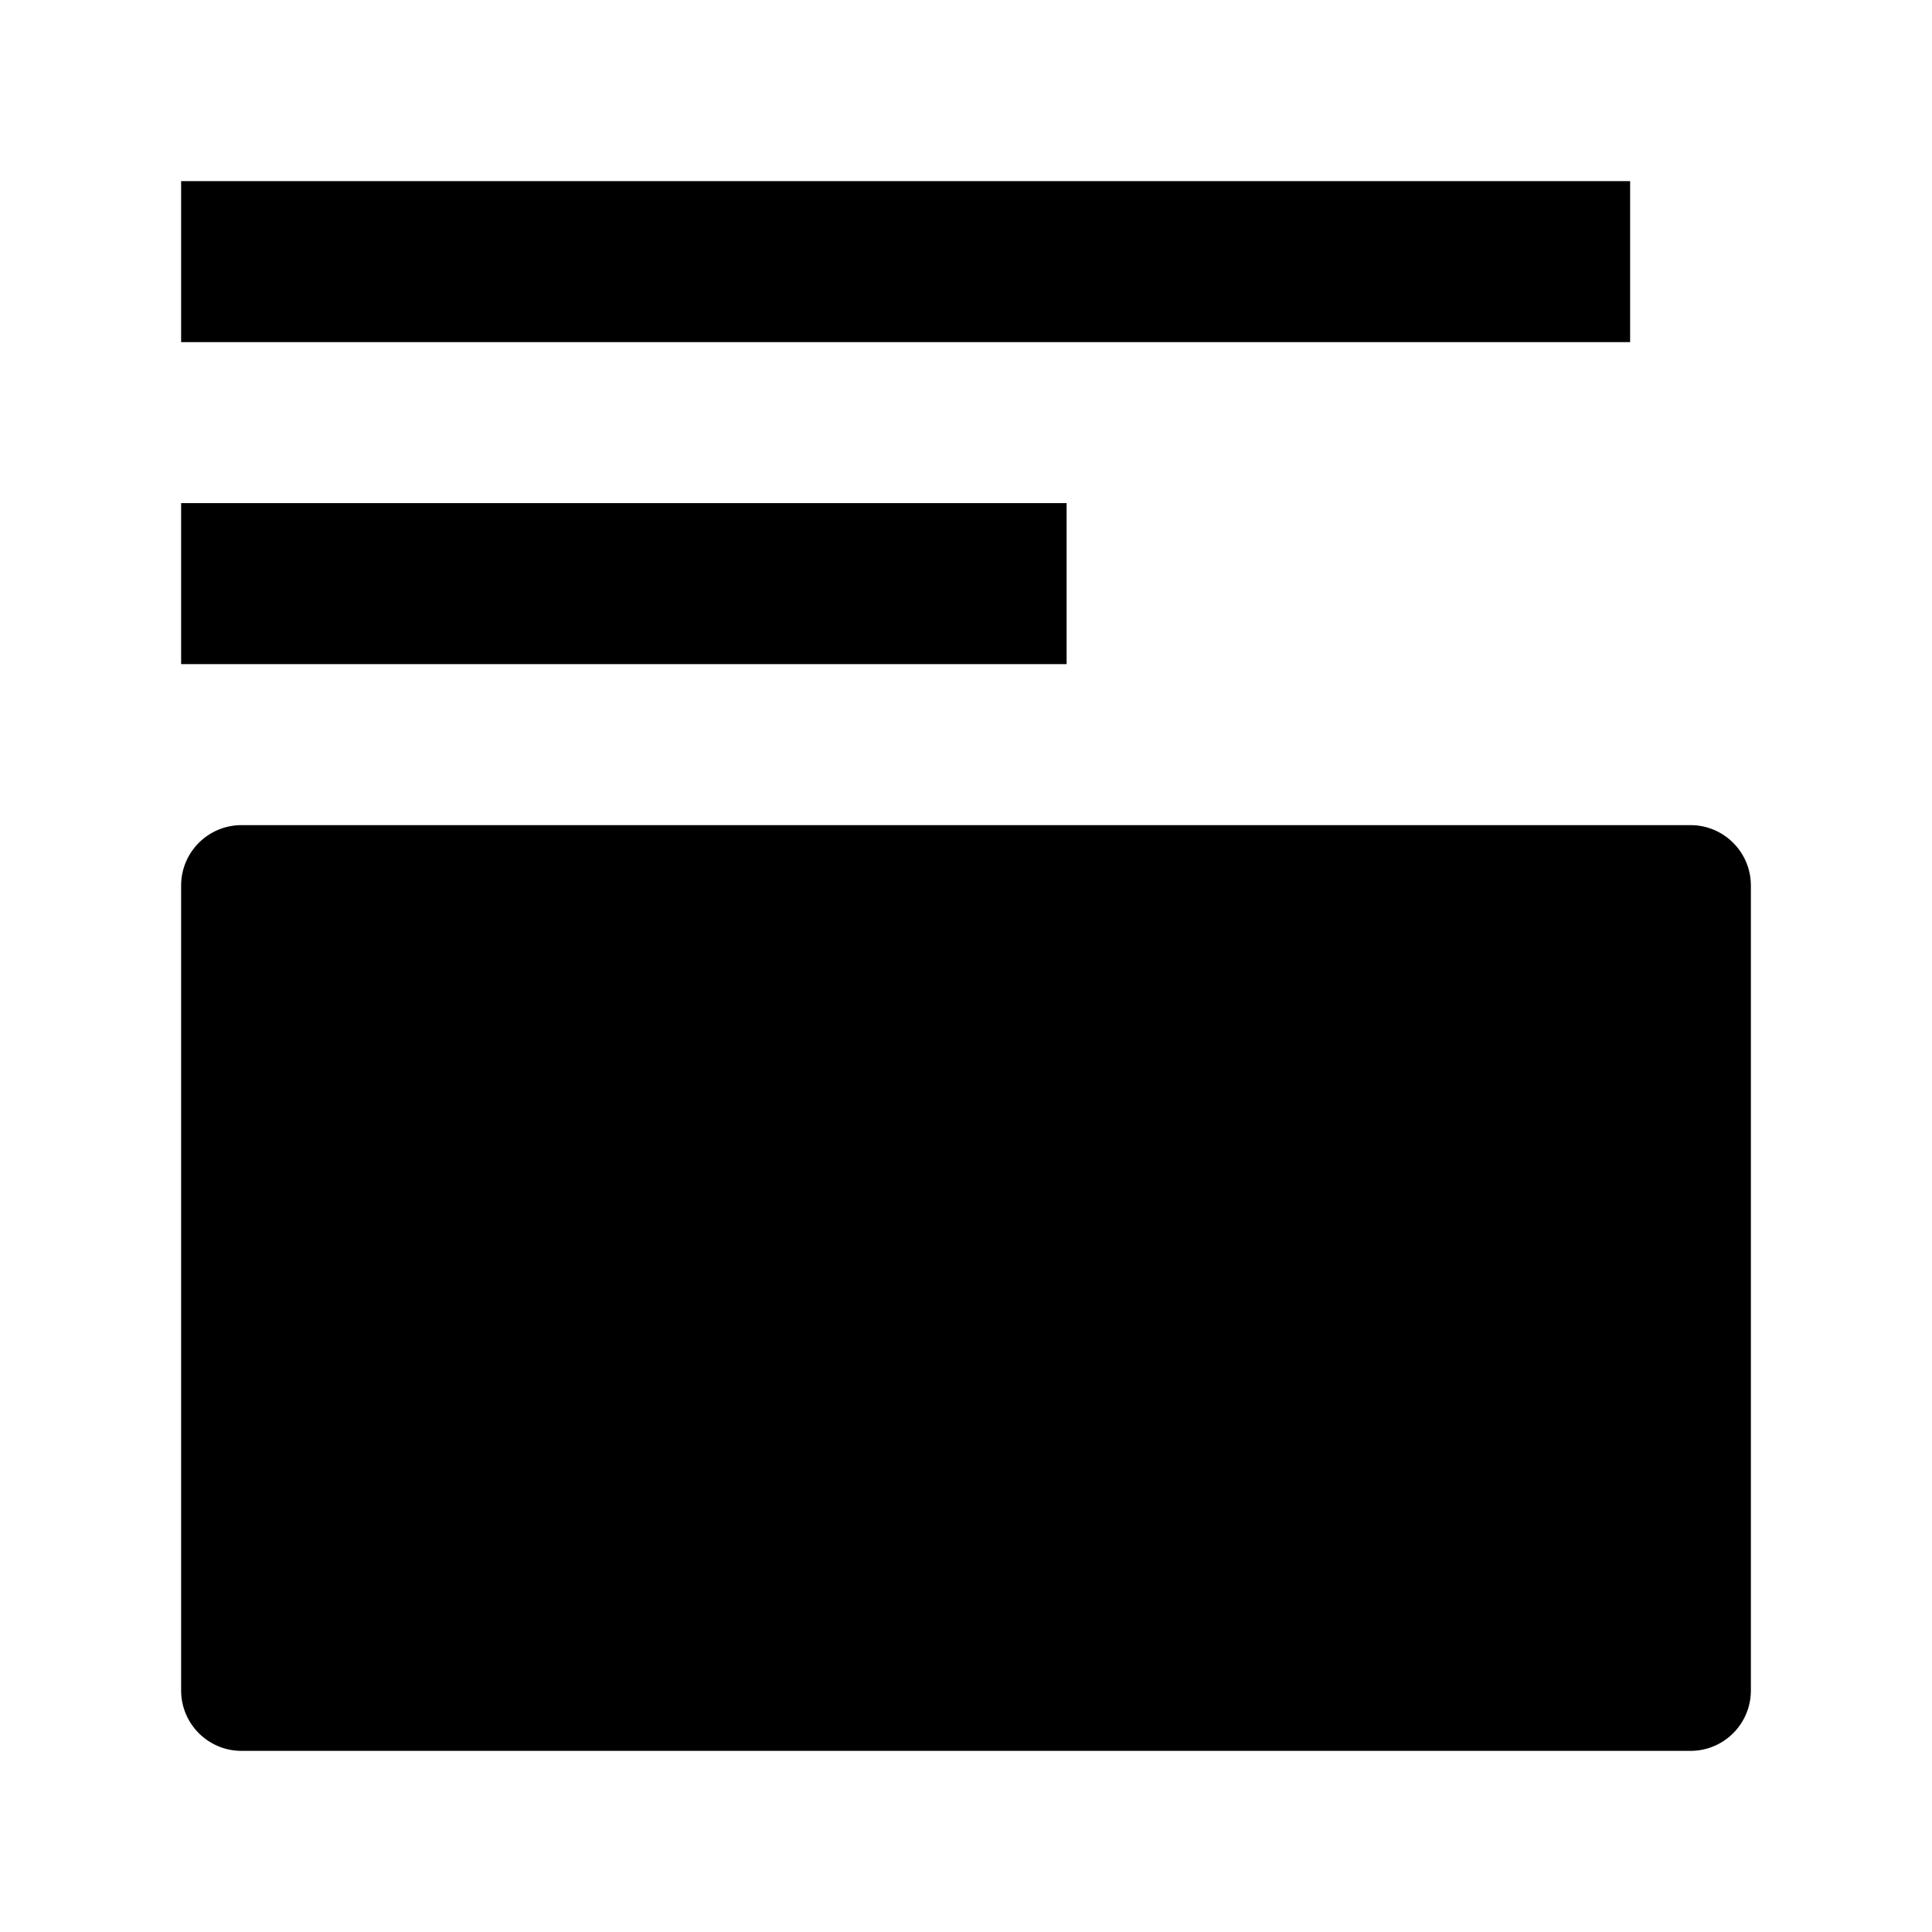 <svg width="24" height="24" viewBox="0 0 24 24" xmlns="http://www.w3.org/2000/svg">
    <path d="M20.25 2.25H2.25V4.25H20.25V2.25Z"/>
    <path d="M13.25 6.25H2.25V8.25H13.25V6.25Z"/>
    <path d="M2.25 11C2.25 10.586 2.586 10.25 3 10.25H21C21.414 10.25 21.75 10.586 21.75 11V21C21.75 21.414 21.414 21.75 21 21.75H3C2.586 21.75 2.25 21.414 2.25 21V11Z"/>
</svg>
